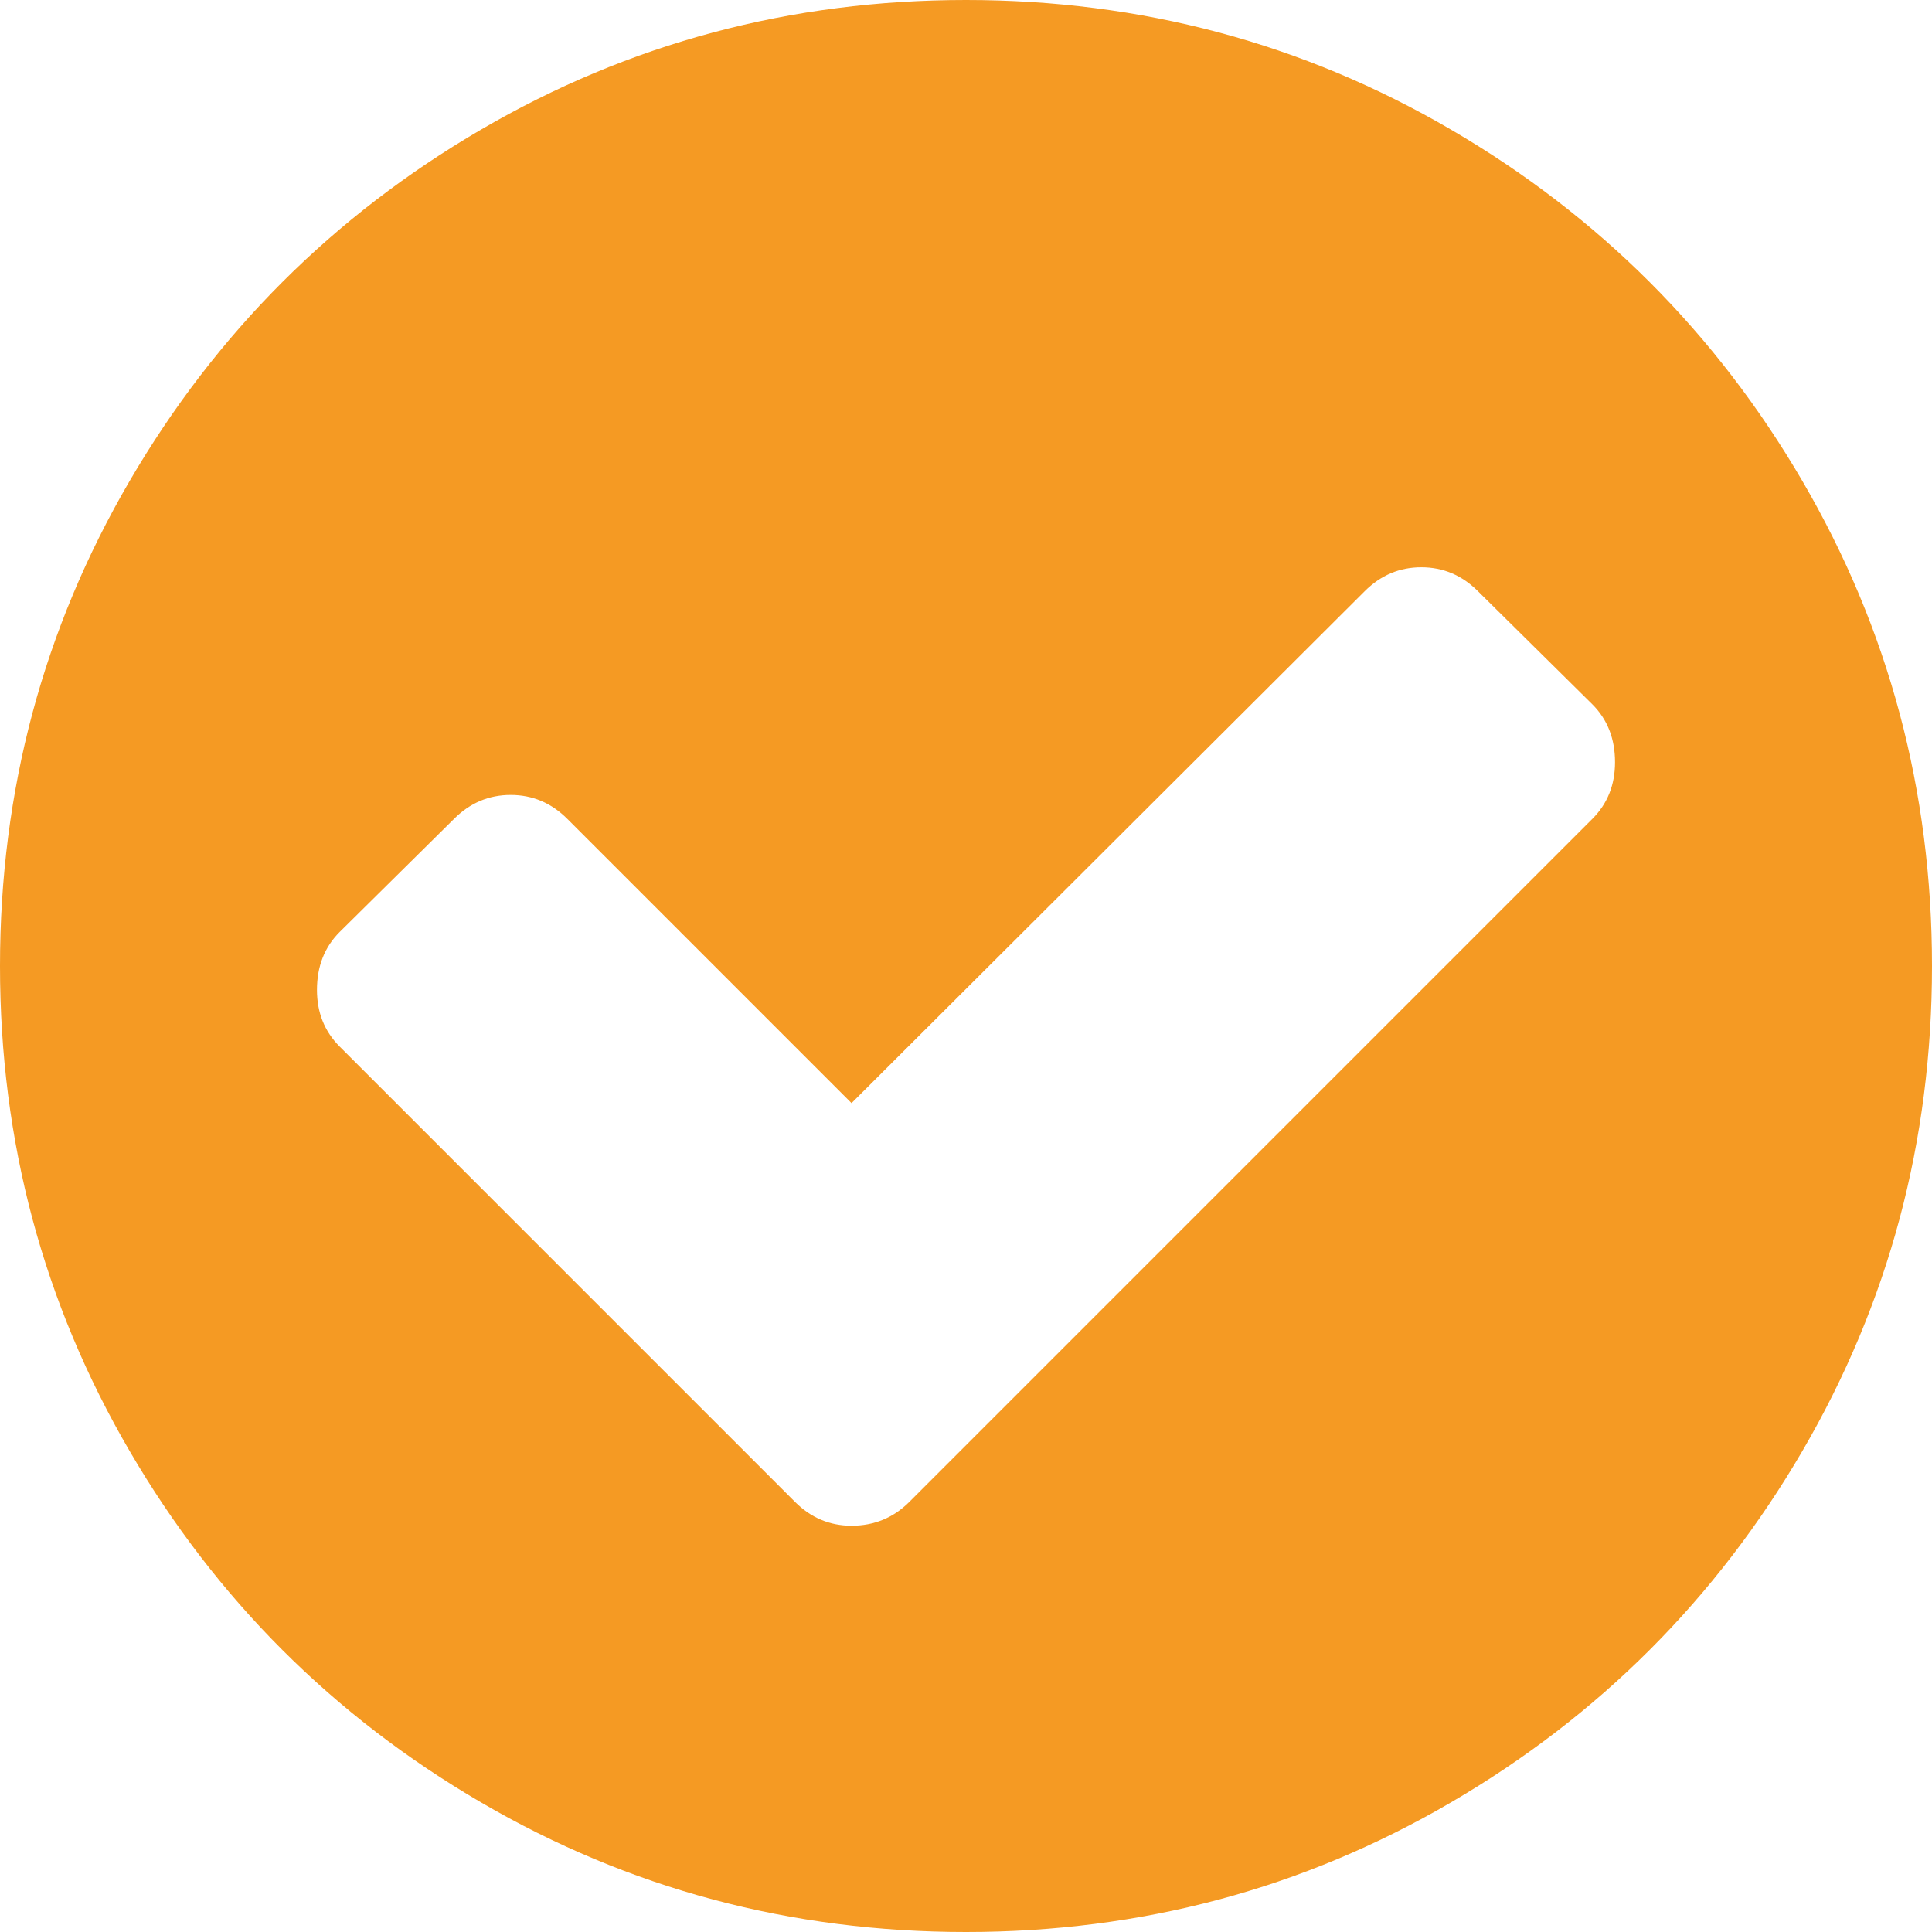 ﻿<?xml version="1.0" encoding="utf-8"?>
<svg version="1.1" xmlns:xlink="http://www.w3.org/1999/xlink" width="142px" height="142px" xmlns="http://www.w3.org/2000/svg">
  <g transform="matrix(1 0 0 1 -2315 -199 )">
    <path d="M 117.039 60.184  C 118.148 59.074  118.703 57.688  118.703 56.023  C 118.703 54.298  118.148 52.88  117.039 51.771  L 108.626 43.451  C 107.455 42.28  106.069 41.694  104.466 41.694  C 102.864 41.694  101.477 42.28  100.306 43.451  L 62.587 81.077  L 41.694 60.184  C 40.523 59.013  39.136 58.427  37.534 58.427  C 35.931 58.427  34.545 59.013  33.374 60.184  L 24.961 68.504  C 23.852 69.613  23.297 71.031  23.297 72.757  C 23.297 74.421  23.852 75.807  24.961 76.917  L 58.427 110.383  C 59.598 111.554  60.985 112.139  62.587 112.139  C 64.251 112.139  65.669 111.554  66.84 110.383  L 117.039 60.184  Z M 132.478 35.361  C 138.826 46.239  142 58.119  142 71  C 142 83.881  138.826 95.761  132.478 106.639  C 126.13 117.517  117.517 126.13  106.639 132.478  C 95.761 138.826  83.881 142  71 142  C 58.119 142  46.239 138.826  35.361 132.478  C 24.483 126.13  15.87 117.517  9.522 106.639  C 3.174 95.761  0 83.881  0 71  C 0 58.119  3.174 46.239  9.522 35.361  C 15.87 24.483  24.483 15.87  35.361 9.522  C 46.239 3.174  58.119 0  71 0  C 83.881 0  95.761 3.174  106.639 9.522  C 117.517 15.87  126.13 24.483  132.478 35.361  Z " fill-rule="nonzero" fill="#f59a23" stroke="none" transform="matrix(1 0 0 1 2315 199 )" />
  </g>
</svg>